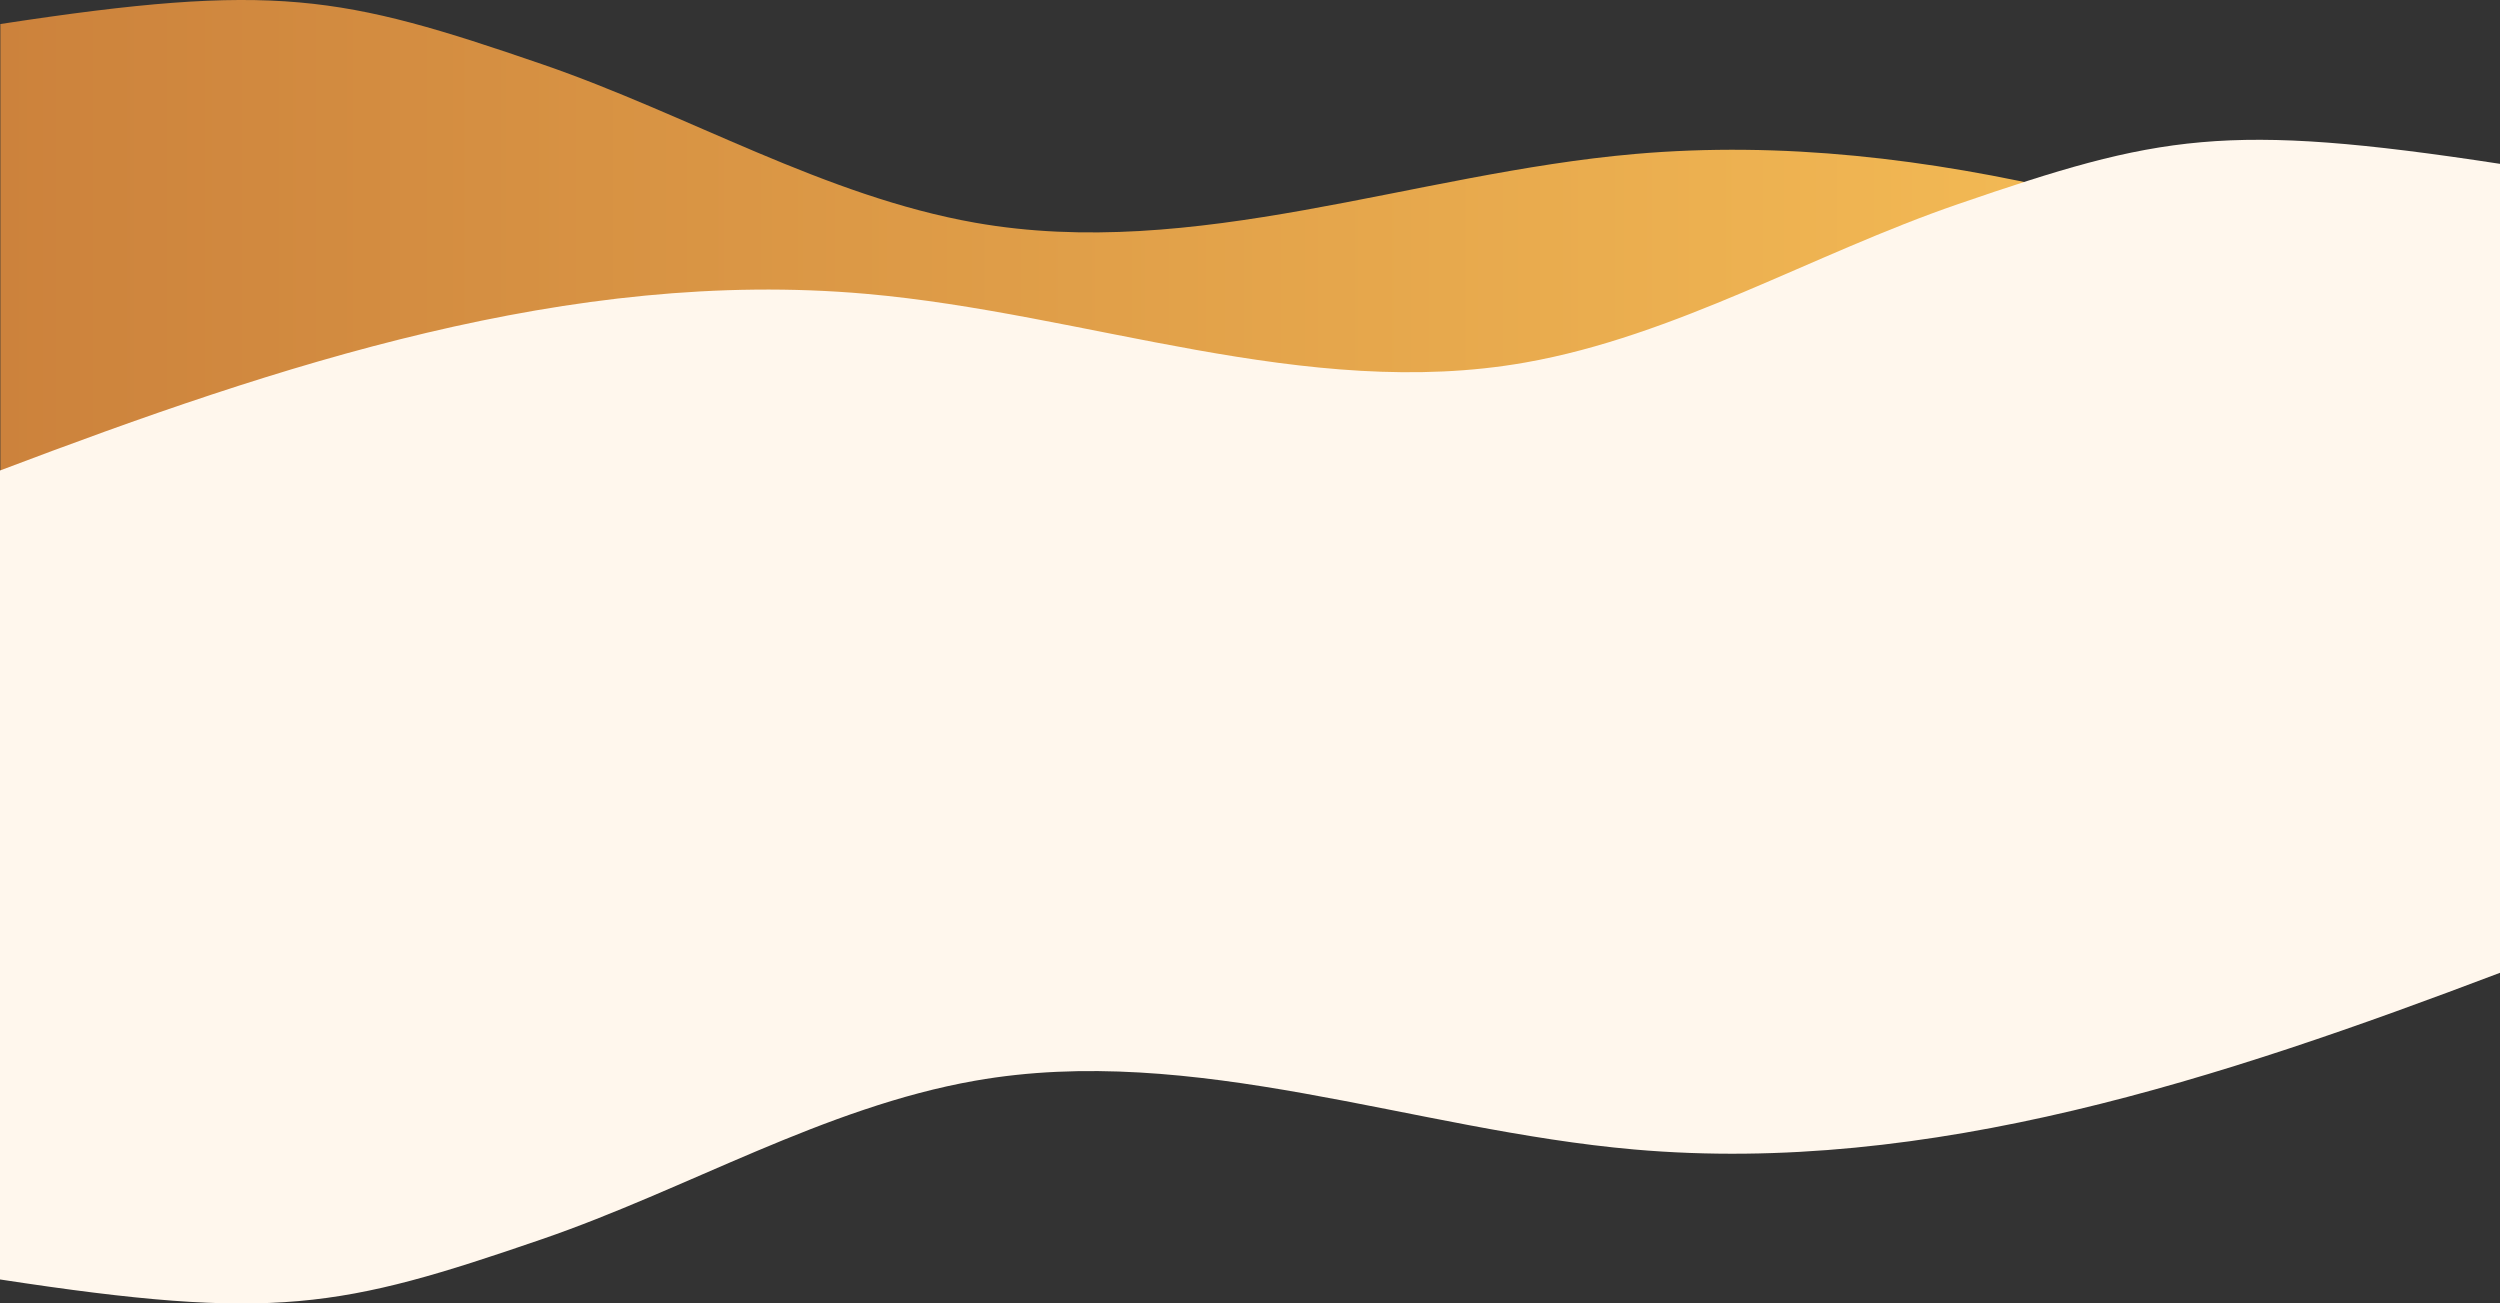 <?xml version="1.0" encoding="UTF-8"?>
<svg id="Layer_2" data-name="Layer 2" xmlns="http://www.w3.org/2000/svg" xmlns:xlink="http://www.w3.org/1999/xlink" viewBox="0 0 1951.44 1017.48">
  <rect x="0" y="0" width="1951.44" height="1017.48" fill="#333333" stroke="none"/>
  <defs>
    <style>
      .cls-1 {
        fill: url(#linear-gradient);
      }

      .cls-1, .cls-2 {
        stroke-width: 0px;
      }

      .cls-2 {
        fill: #fff7ed;
      }
    </style>
    <linearGradient id="linear-gradient" x1=".29" y1="318.56" x2="1951.15" y2="318.56" gradientUnits="userSpaceOnUse">
      <stop offset="0" stop-color="#cc823c"/>
      <stop offset=".98" stop-color="#fac459"/>
    </linearGradient>
  </defs>
  <g id="Background">
    <path class="cls-1" d="m.29,18.76C215.12-14.16,266.23-3.81,423.37,50.21c113.53,39.03,220.29,102.92,337.92,123.66,170.88,30.13,342.22-38.55,514.81-53.67,230.06-20.16,457.38,55.23,675.04,137.71v379.21H.29v-268.22s0-350.14,0-350.14Z"/>
    <path class="cls-2" d="m1528.36,159.34c-113.53,39.03-220.29,102.92-337.92,123.66-170.88,30.13-342.22-38.55-514.81-53.67C445.36,209.15,217.84,284.69,0,367.26v631.45c214.83,32.92,265.94,22.57,423.08-31.45,113.53-39.03,220.29-102.92,337.92-123.66,170.88-30.13,342.22,38.55,514.81,53.67,230.26,20.18,457.79-55.36,675.63-137.93V127.89c-214.83-32.92-265.94-22.57-423.08,31.45Z"/>
  </g>
</svg>